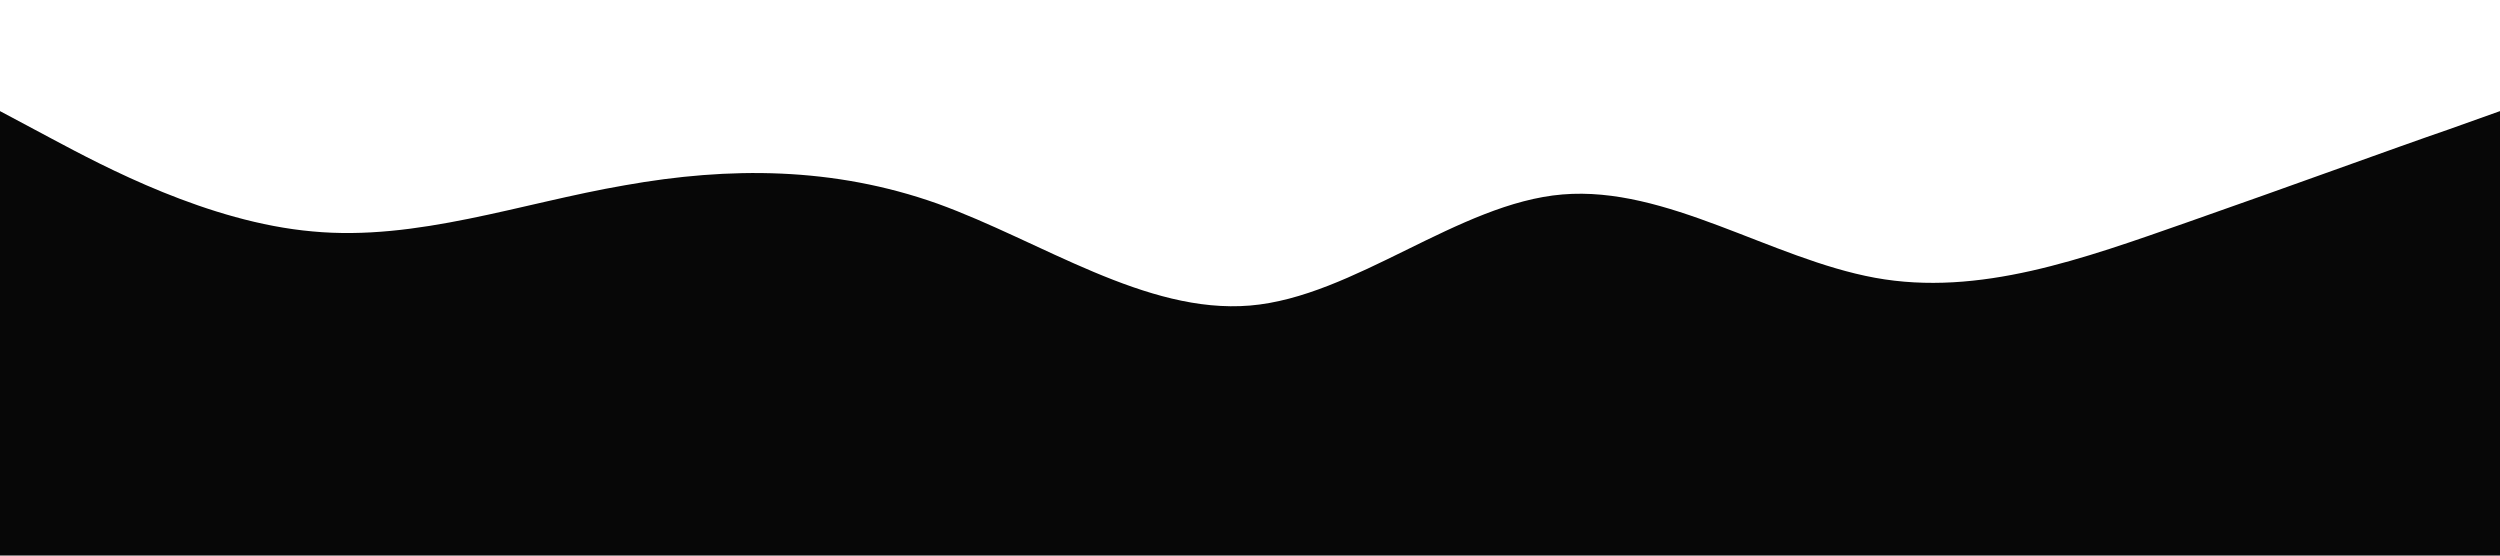 <svg xmlns="http://www.w3.org/2000/svg" viewBox="0 0 1440 320"><path fill="rgb(7, 7, 7)" fill-opacity="1" d="M0,64L30,80C60,96,120,128,180,133.3C240,139,300,117,360,106.7C420,96,480,96,540,117.3C600,139,660,181,720,176C780,171,840,117,900,112C960,107,1020,149,1080,160C1140,171,1200,149,1260,128C1320,107,1380,85,1410,74.7L1440,64L1440,320L1410,320C1380,320,1320,320,1260,320C1200,320,1140,320,1080,320C1020,320,960,320,900,320C840,320,780,320,720,320C660,320,600,320,540,320C480,320,420,320,360,320C300,320,240,320,180,320C120,320,60,320,30,320L0,320Z"></path></svg>